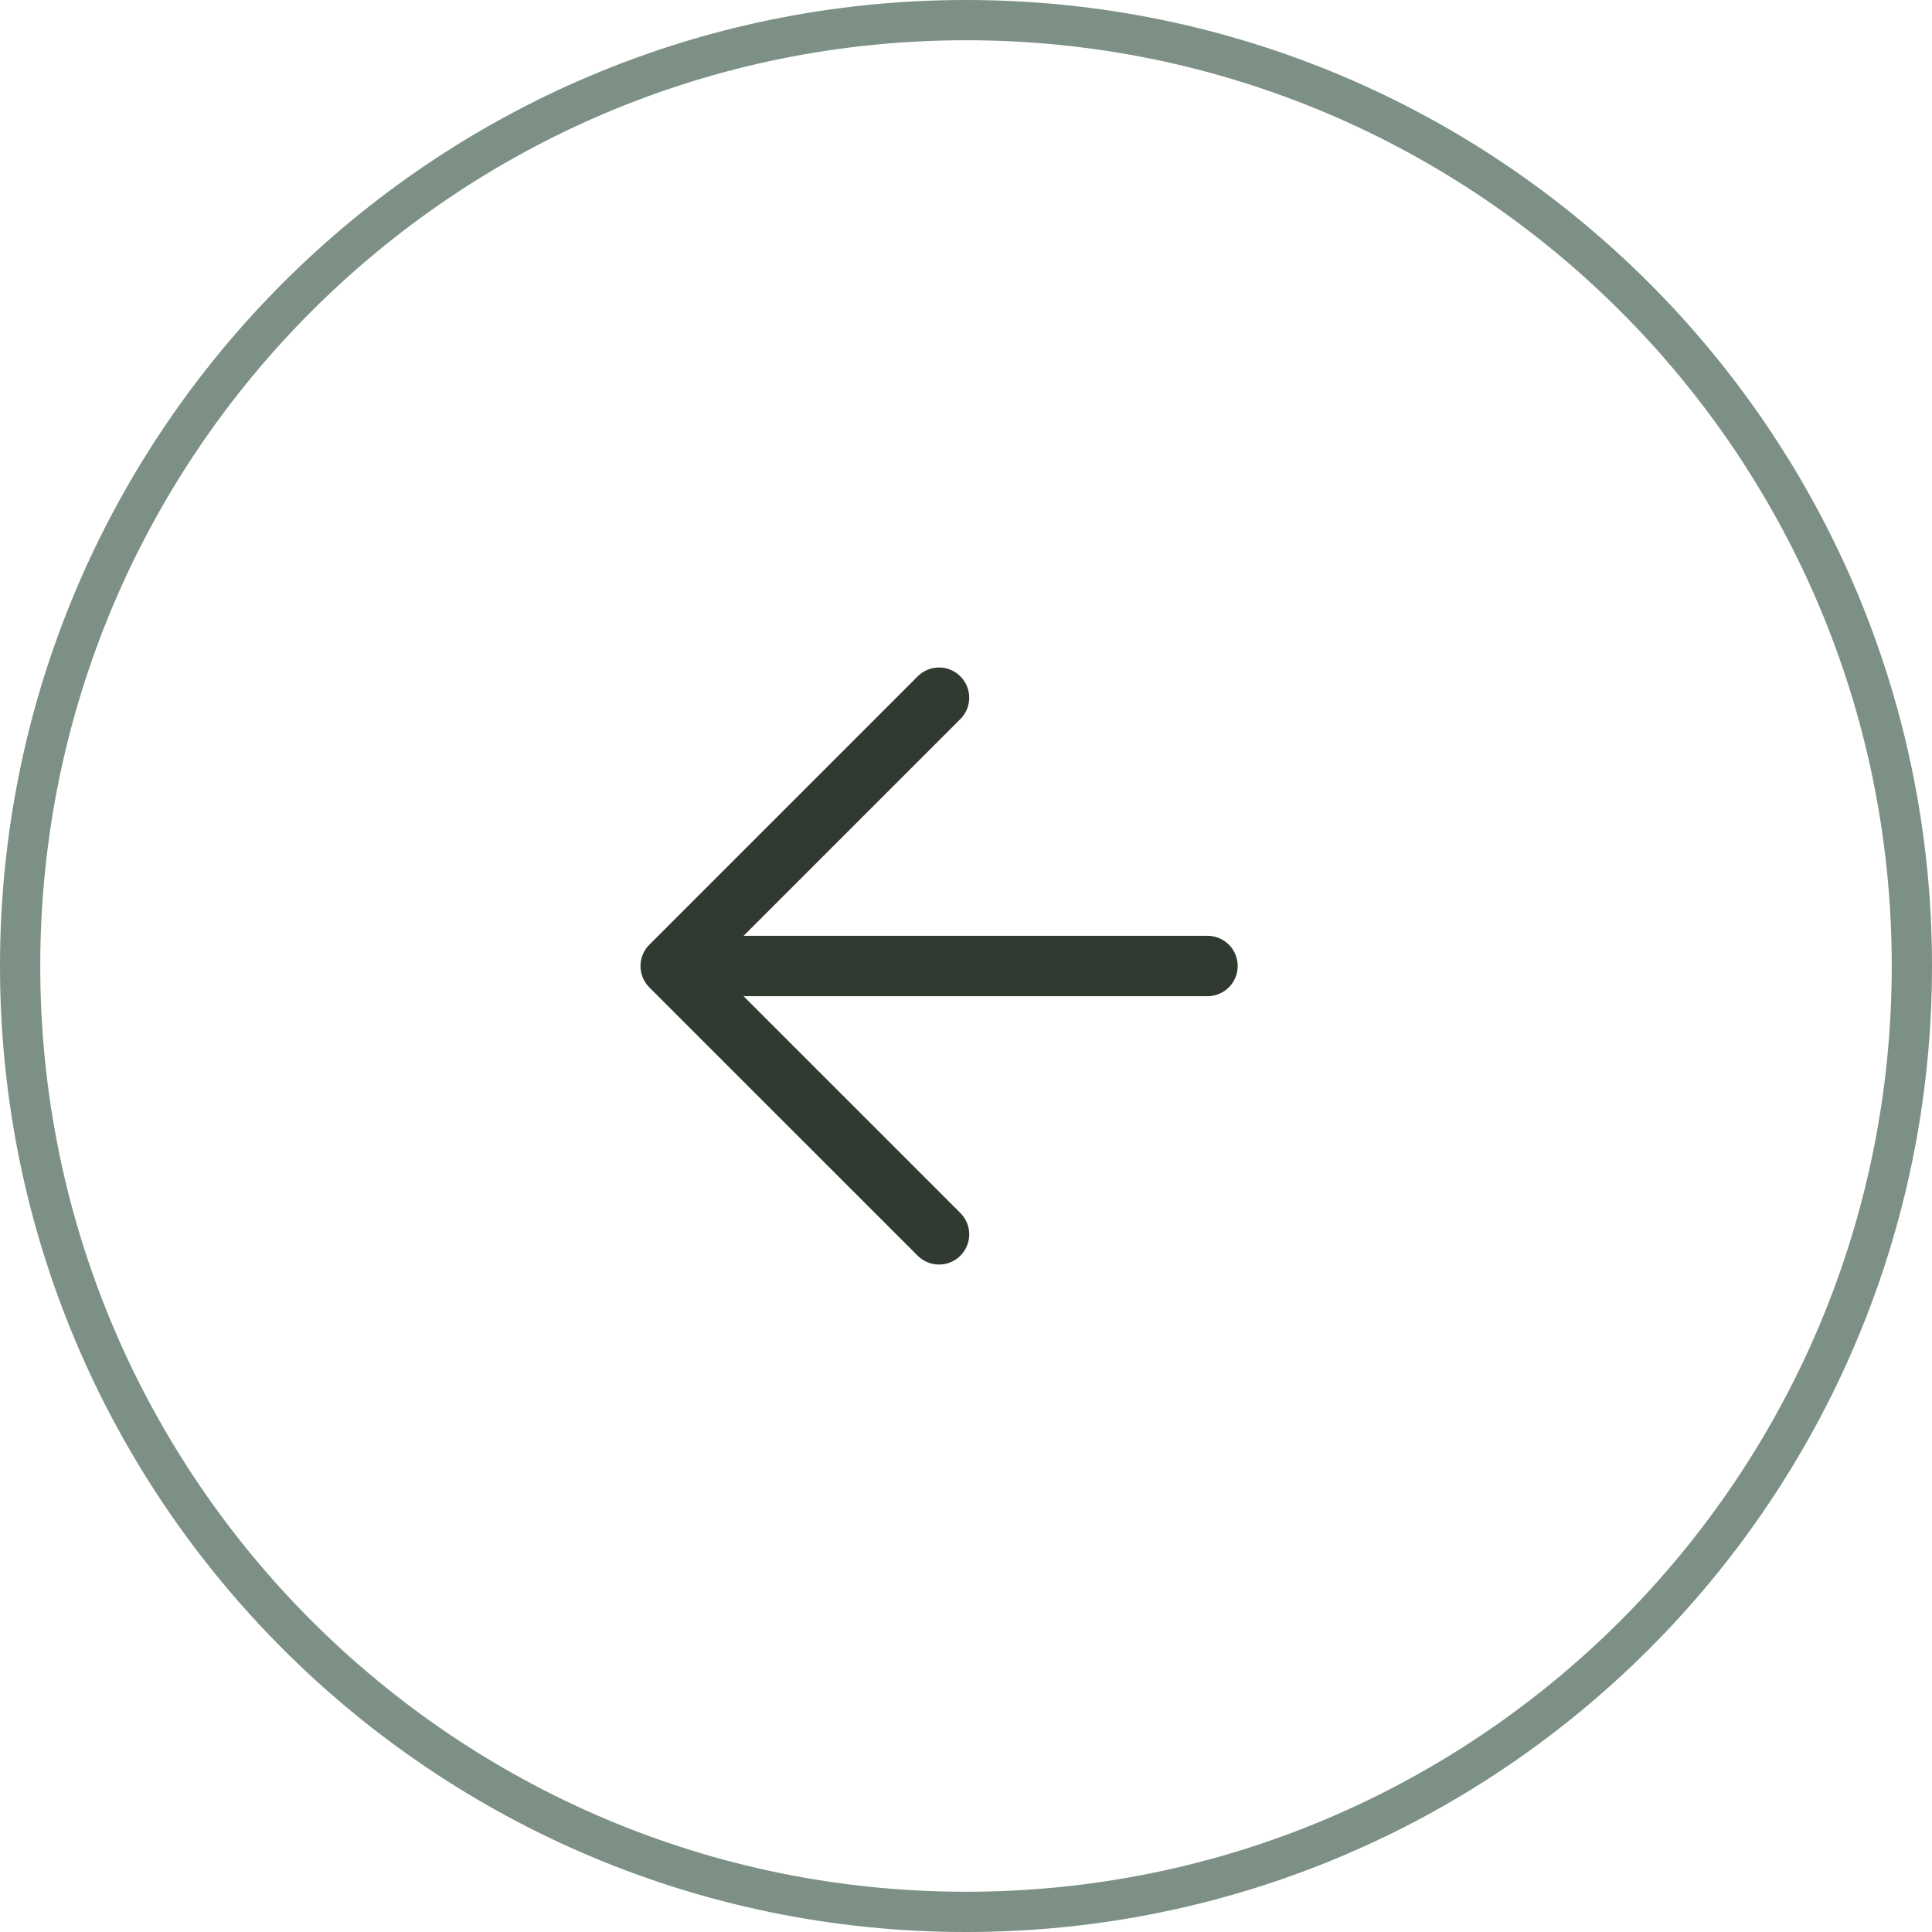 <svg width="48" height="48" viewBox="0 0 48 48" fill="none" xmlns="http://www.w3.org/2000/svg">
<path d="M24 0.5C36.979 0.5 47.5 11.021 47.5 24C47.5 36.979 36.979 47.5 24 47.5C11.021 47.5 0.5 36.979 0.5 24C0.5 11.021 11.021 0.5 24 0.5Z" stroke="#7C9085"/>
<path d="M30 24H18" stroke="#303A30" stroke-width="1.5" stroke-linecap="round" stroke-linejoin="round"/>
<path d="M23.33 30.667L16.663 24.001L23.33 17.334" stroke="#303A30" stroke-width="1.5" stroke-linecap="round" stroke-linejoin="round"/>
</svg>
